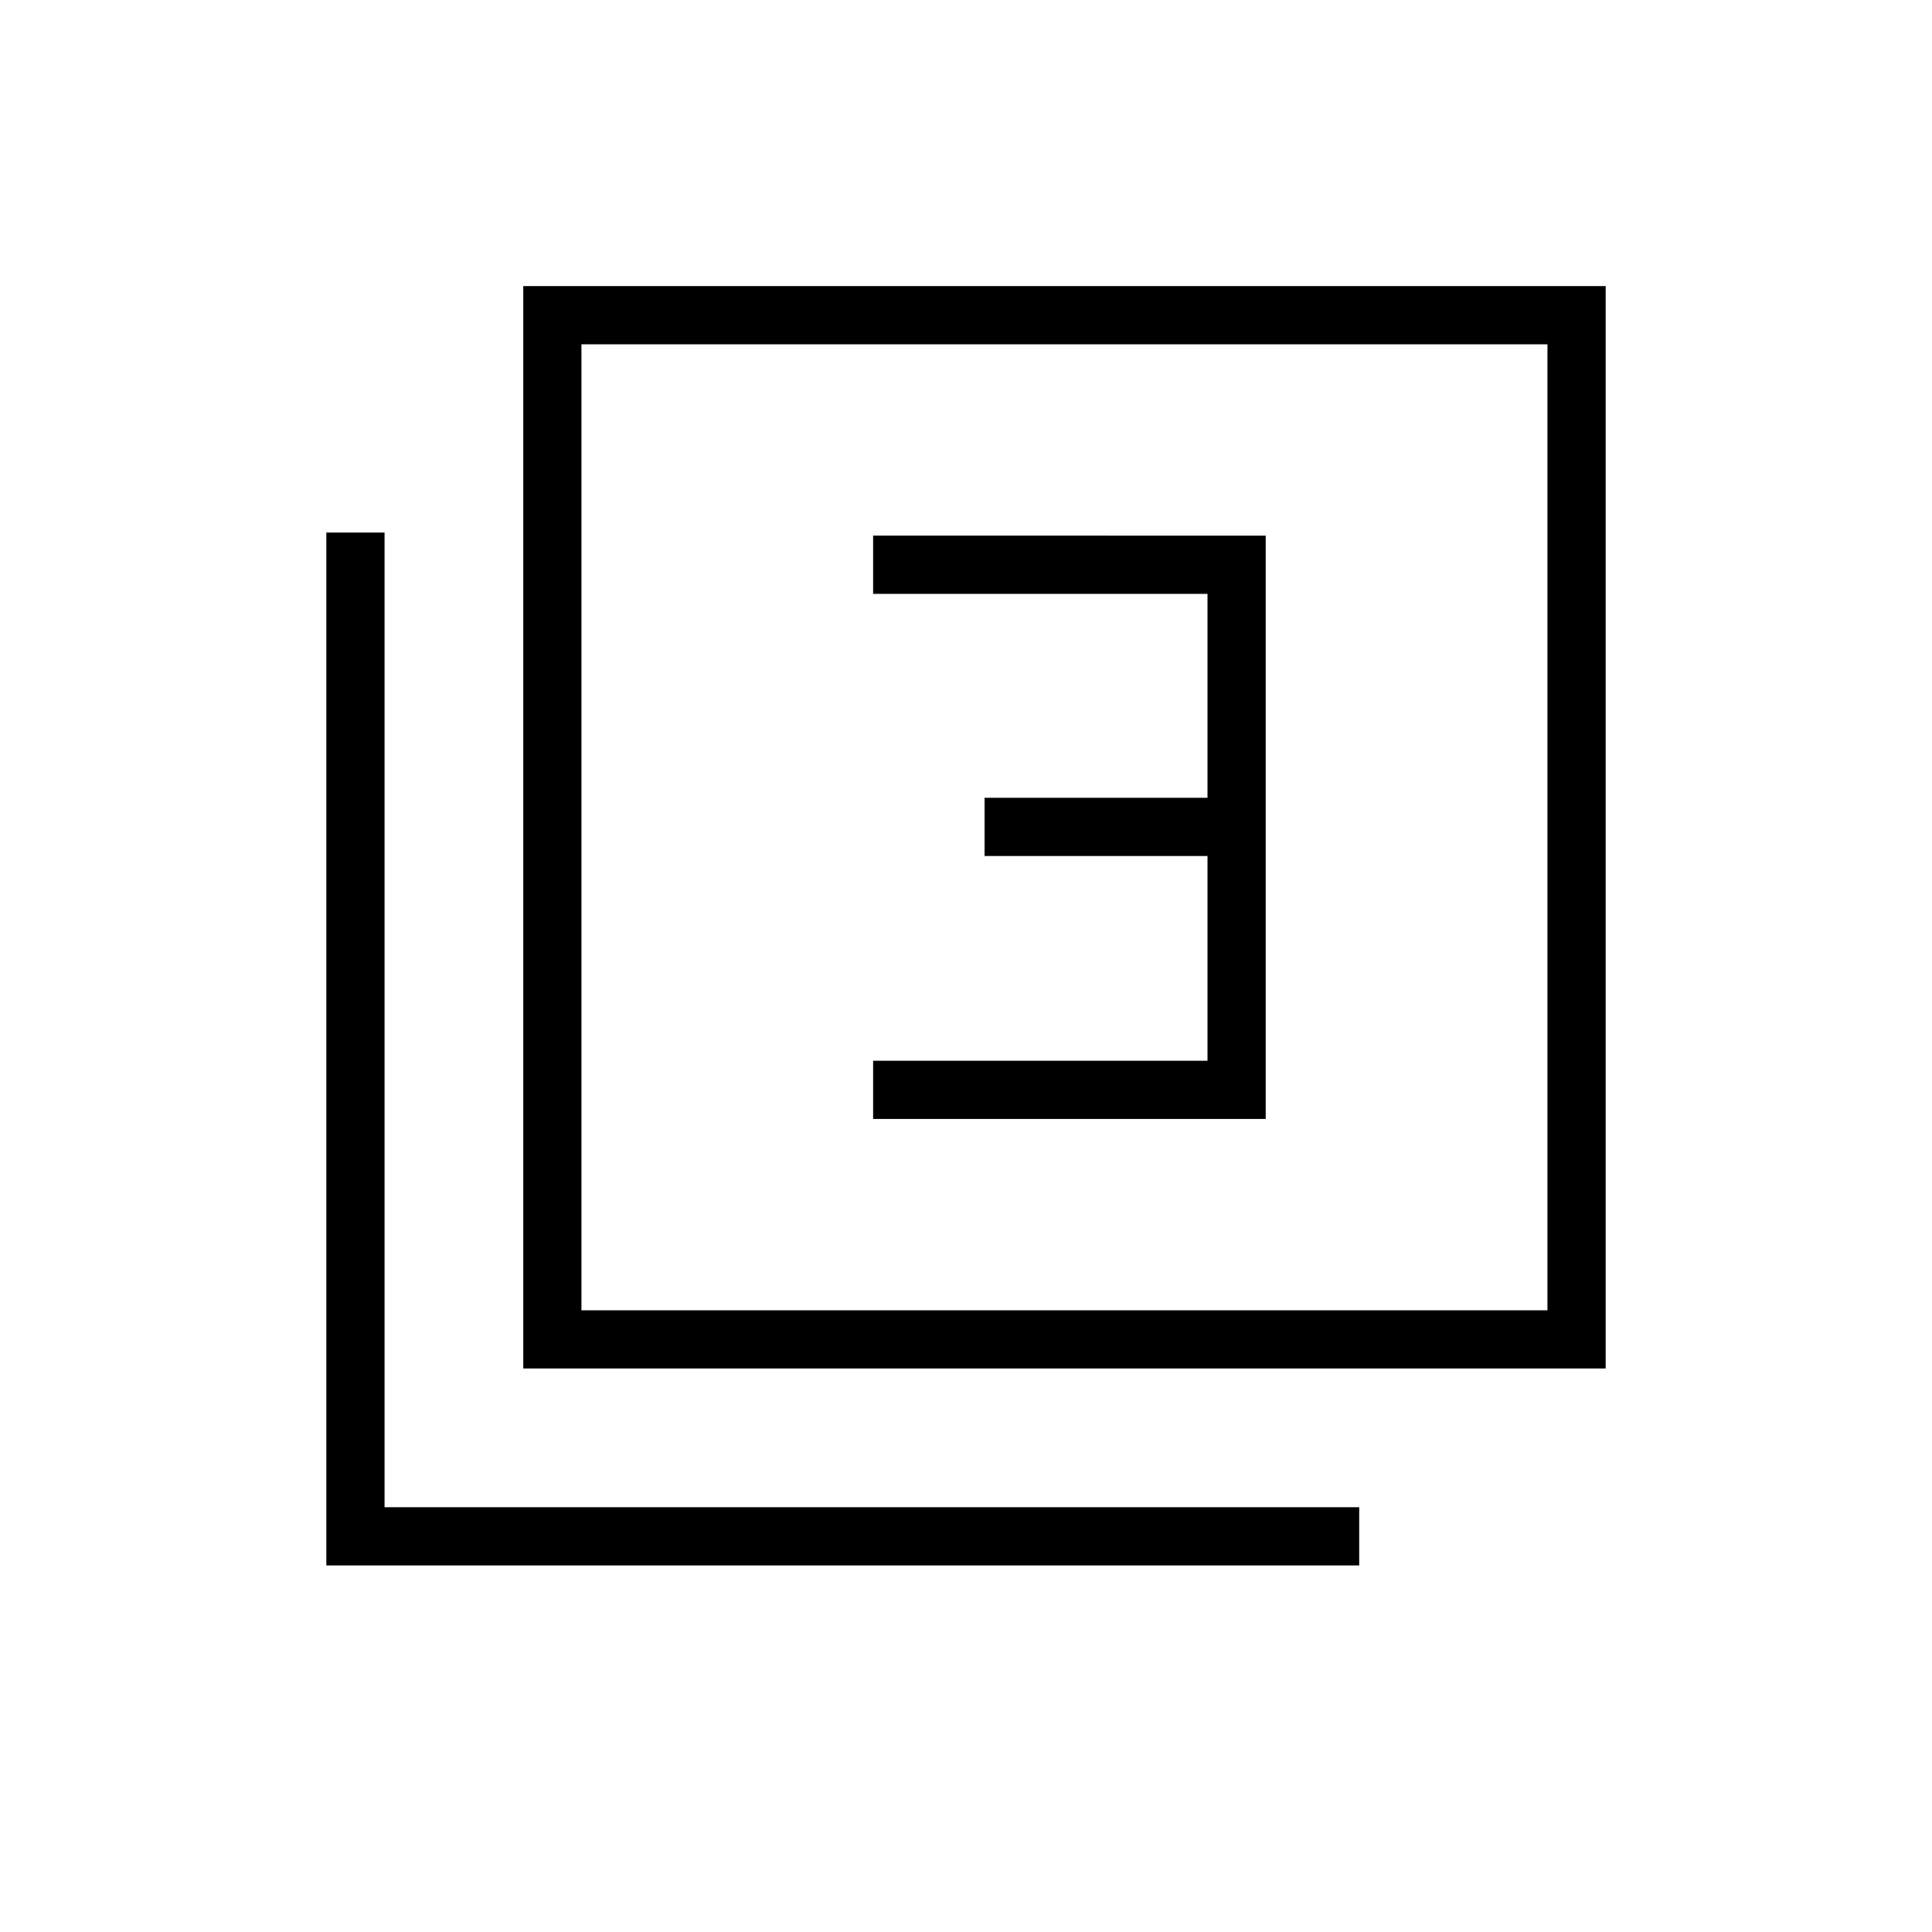 <svg xmlns="http://www.w3.org/2000/svg" height="20" viewBox="0 -960 960 960" width="20"><path d="M433.85-404h195.07v-289.85H433.85v28.93H600v101.34H489.23v28.93H600v101.73H433.85V-404ZM260-280v-537.85h537.85V-280H260Zm28.92-28.92h480v-480h-480v480ZM162.15-182.15v-513.23h28.93v484.3h484.3v28.93H162.15Zm126.77-126.77v-480 480Z"/></svg>